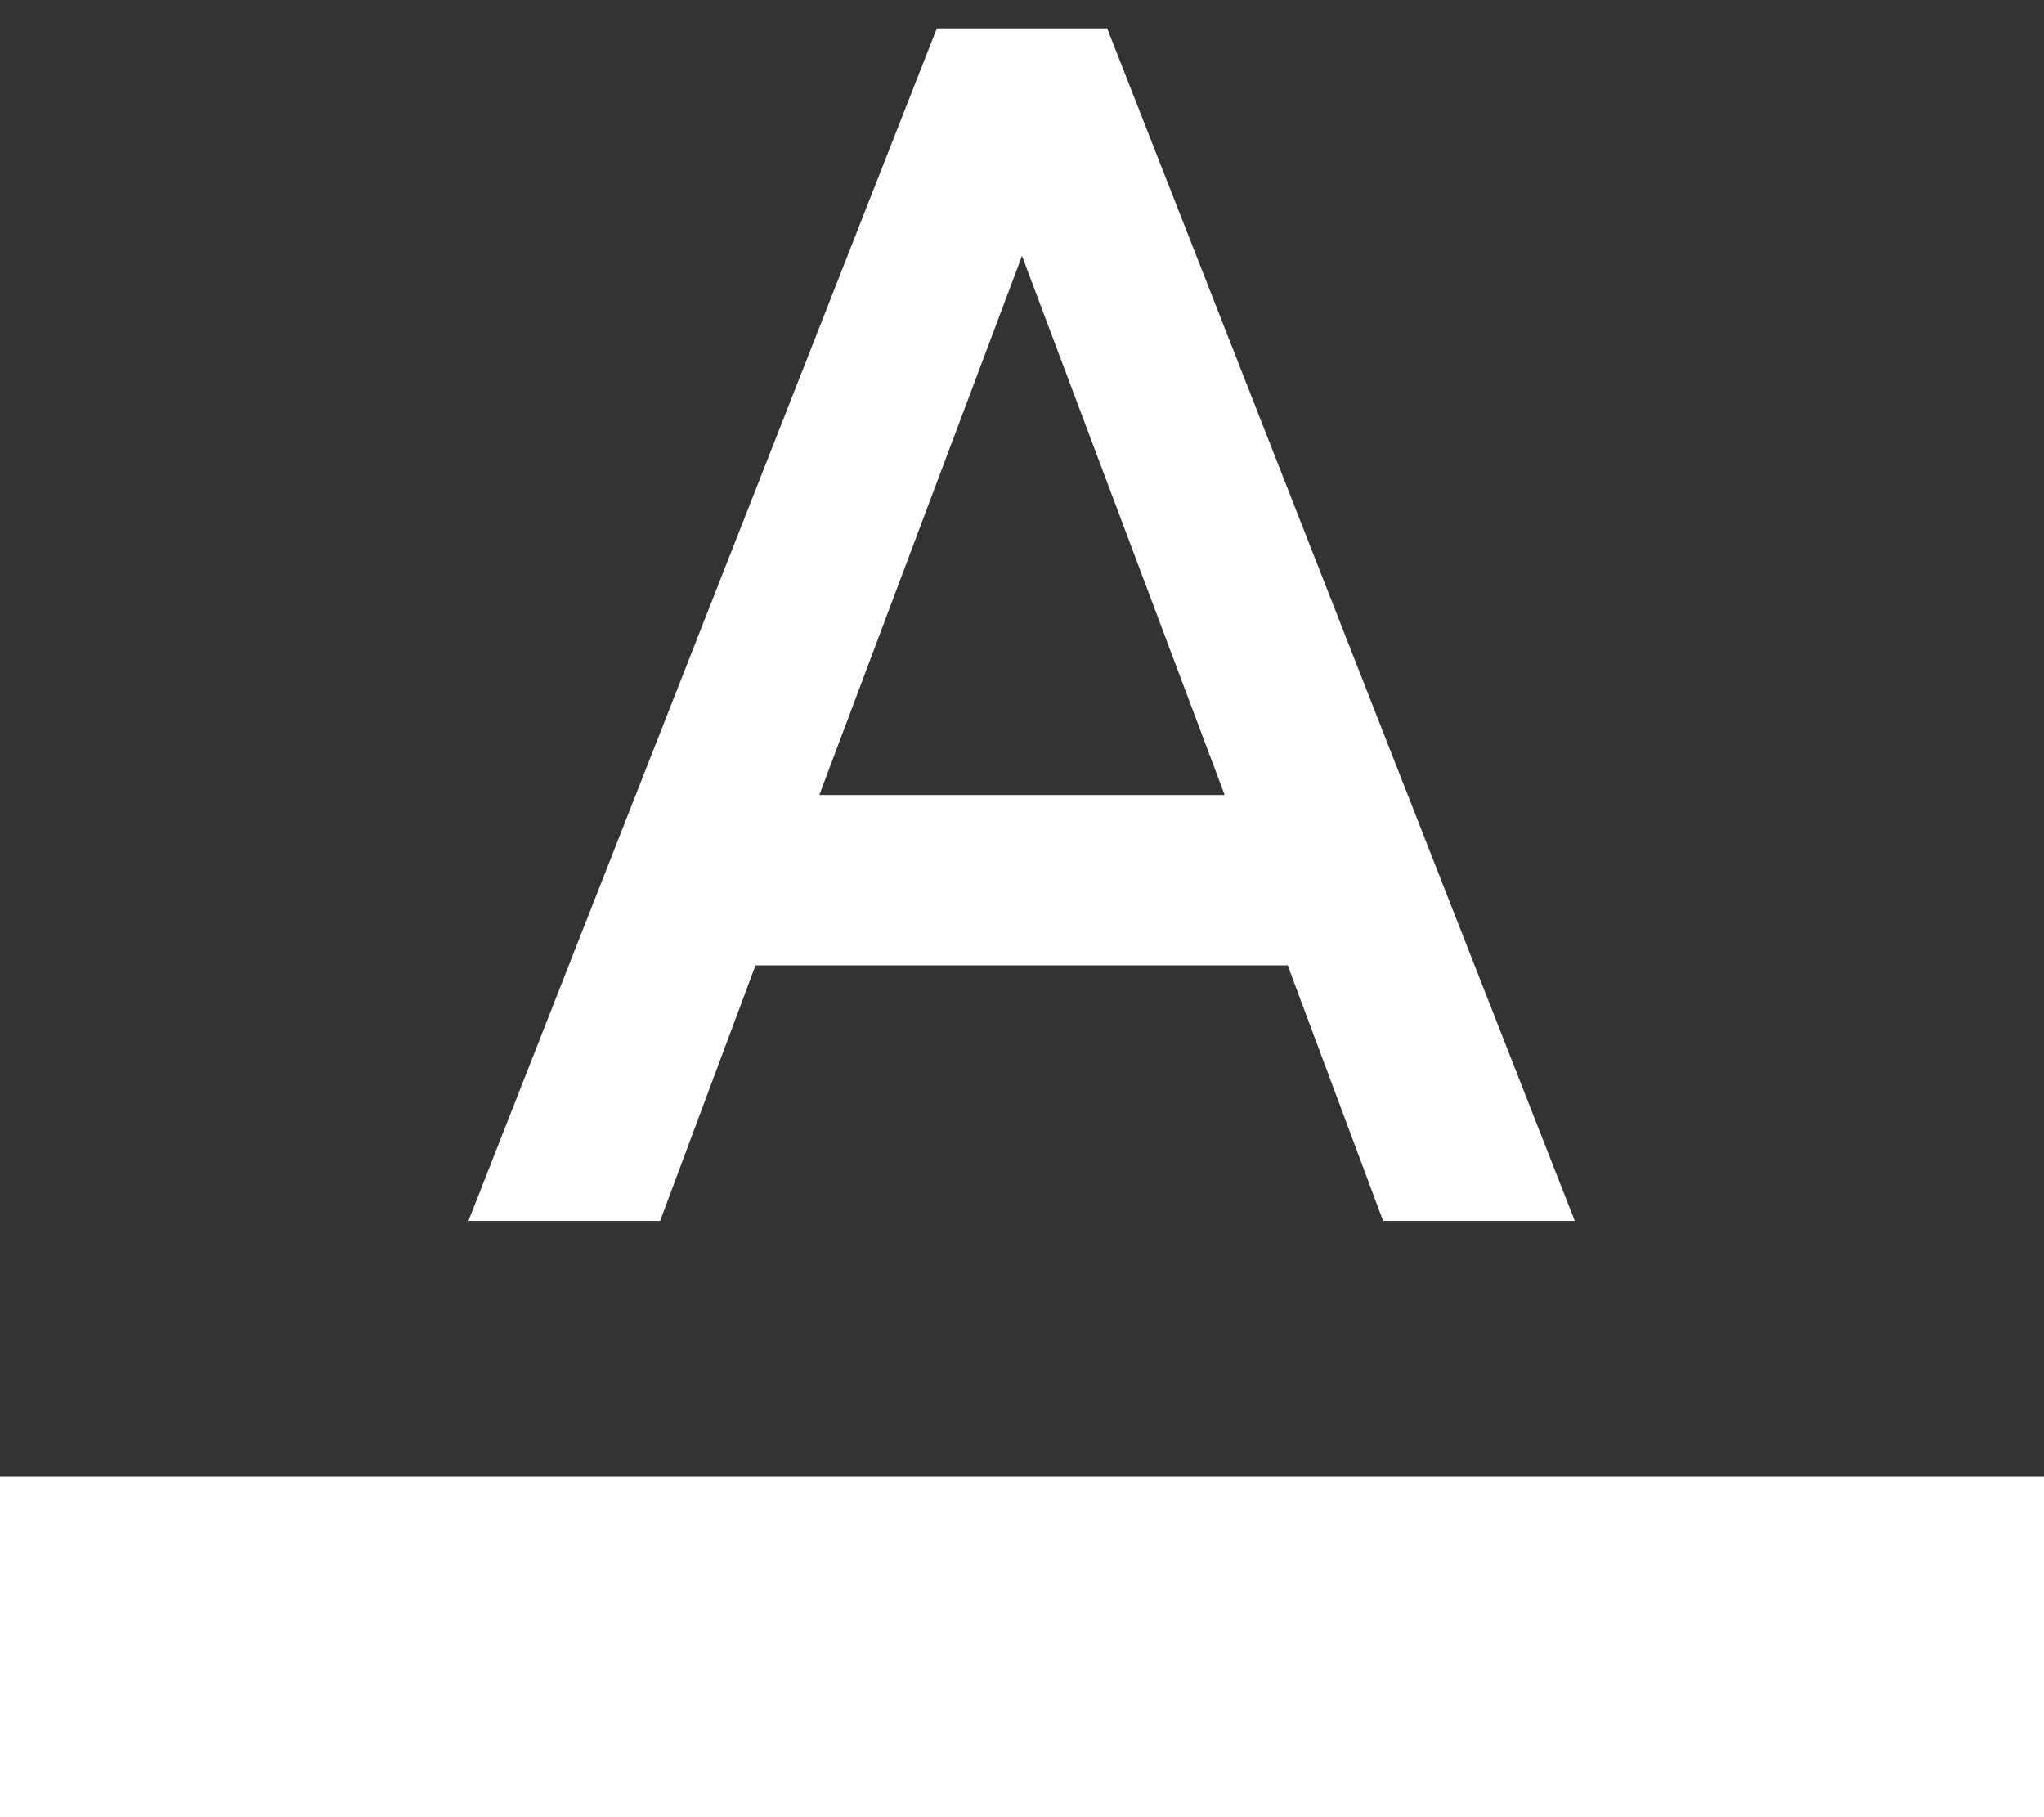 <svg xmlns="http://www.w3.org/2000/svg" width="18" height="16" viewBox="0 0 18 16">
    <rect x="0" y="0" width="18" height="16" fill="#333333" stroke="none"/>
    <g fill="none" fill-rule="evenodd">
        <path d="M0-2h18v18H0z"/>
        <path fill="#FFF" d="M0 13h18v3H0zM8.25.25l-4.125 10.5h1.688l.84-2.25h4.687l.84 2.25h1.688L9.75.25h-1.5zM7.215 7L9 2.253 10.785 7h-3.57z"/>
    </g>
</svg>
